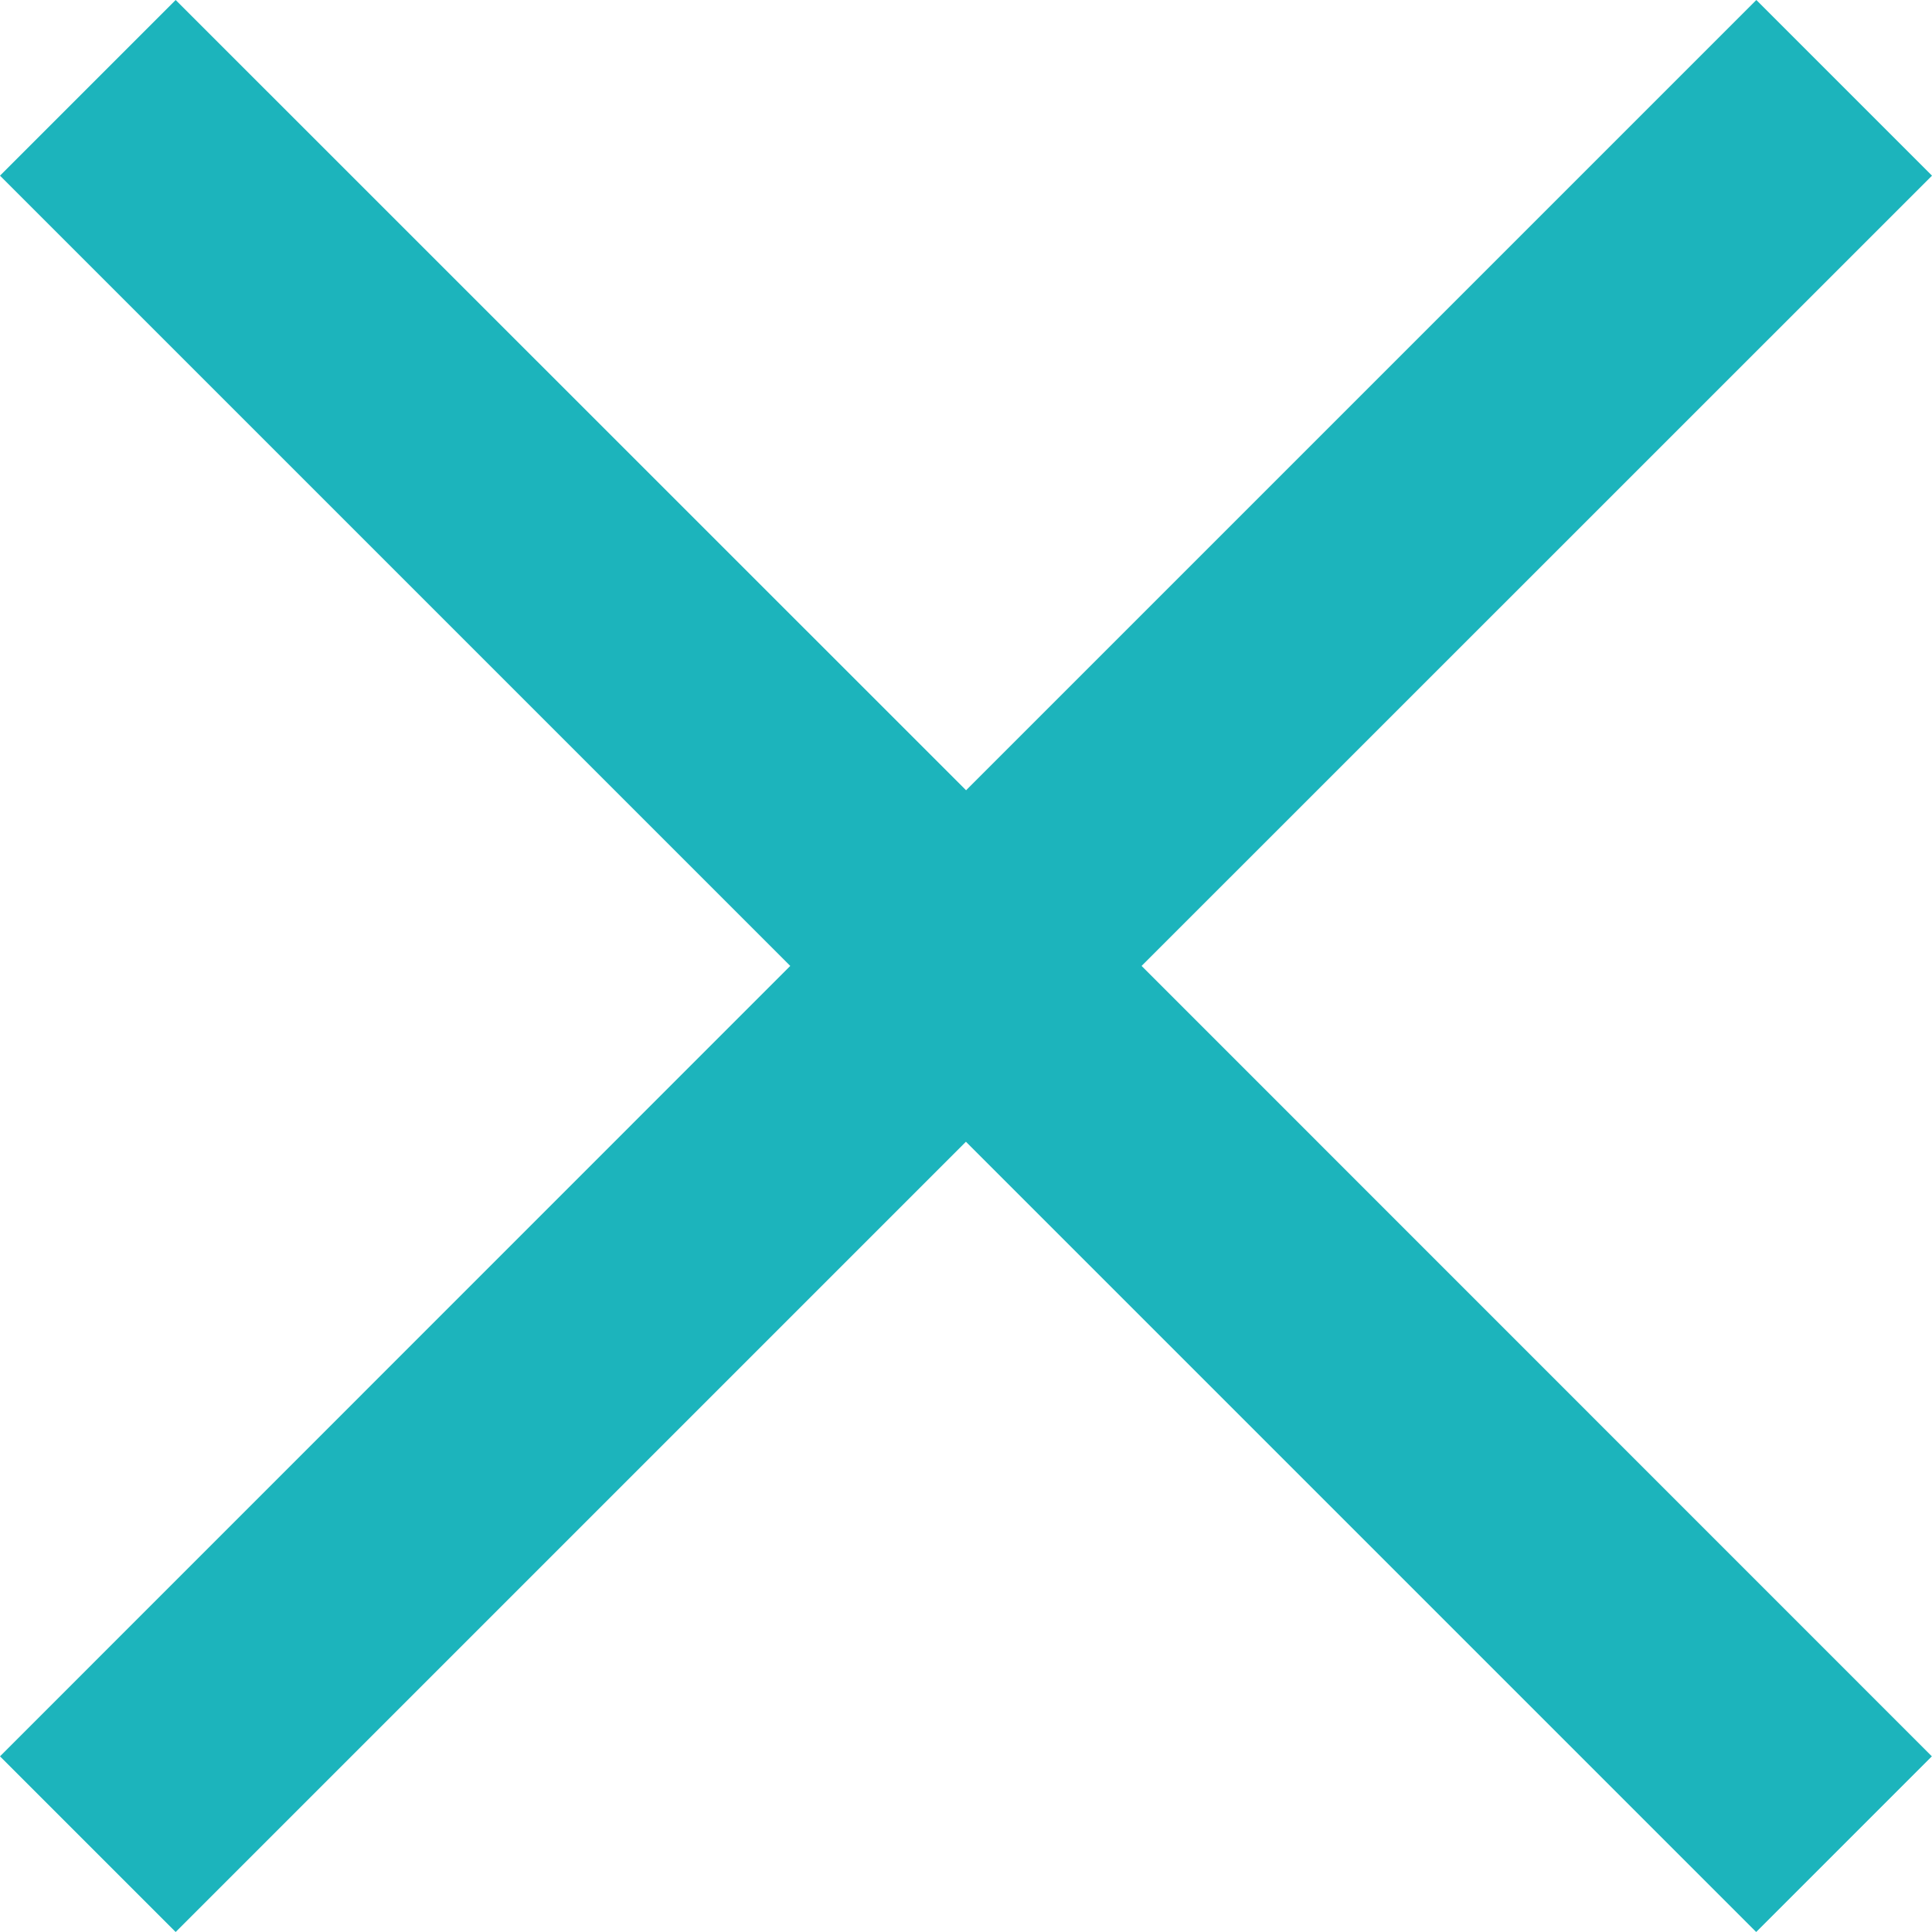 <svg xmlns="http://www.w3.org/2000/svg" width="12.659" height="12.659" viewBox="0 0 12.659 12.659"><defs><style>.a{fill:#1cb4bc;}</style></defs><g transform="translate(-22.78 -22.78)"><path class="a" d="M35.439,23.931,34.288,22.78l-5.178,5.178L23.931,22.78,22.78,23.931l5.178,5.178L22.78,34.288l1.151,1.151,5.178-5.178,5.178,5.178,1.151-1.151L30.26,29.109Z" transform="translate(0 0)"/></g></svg>